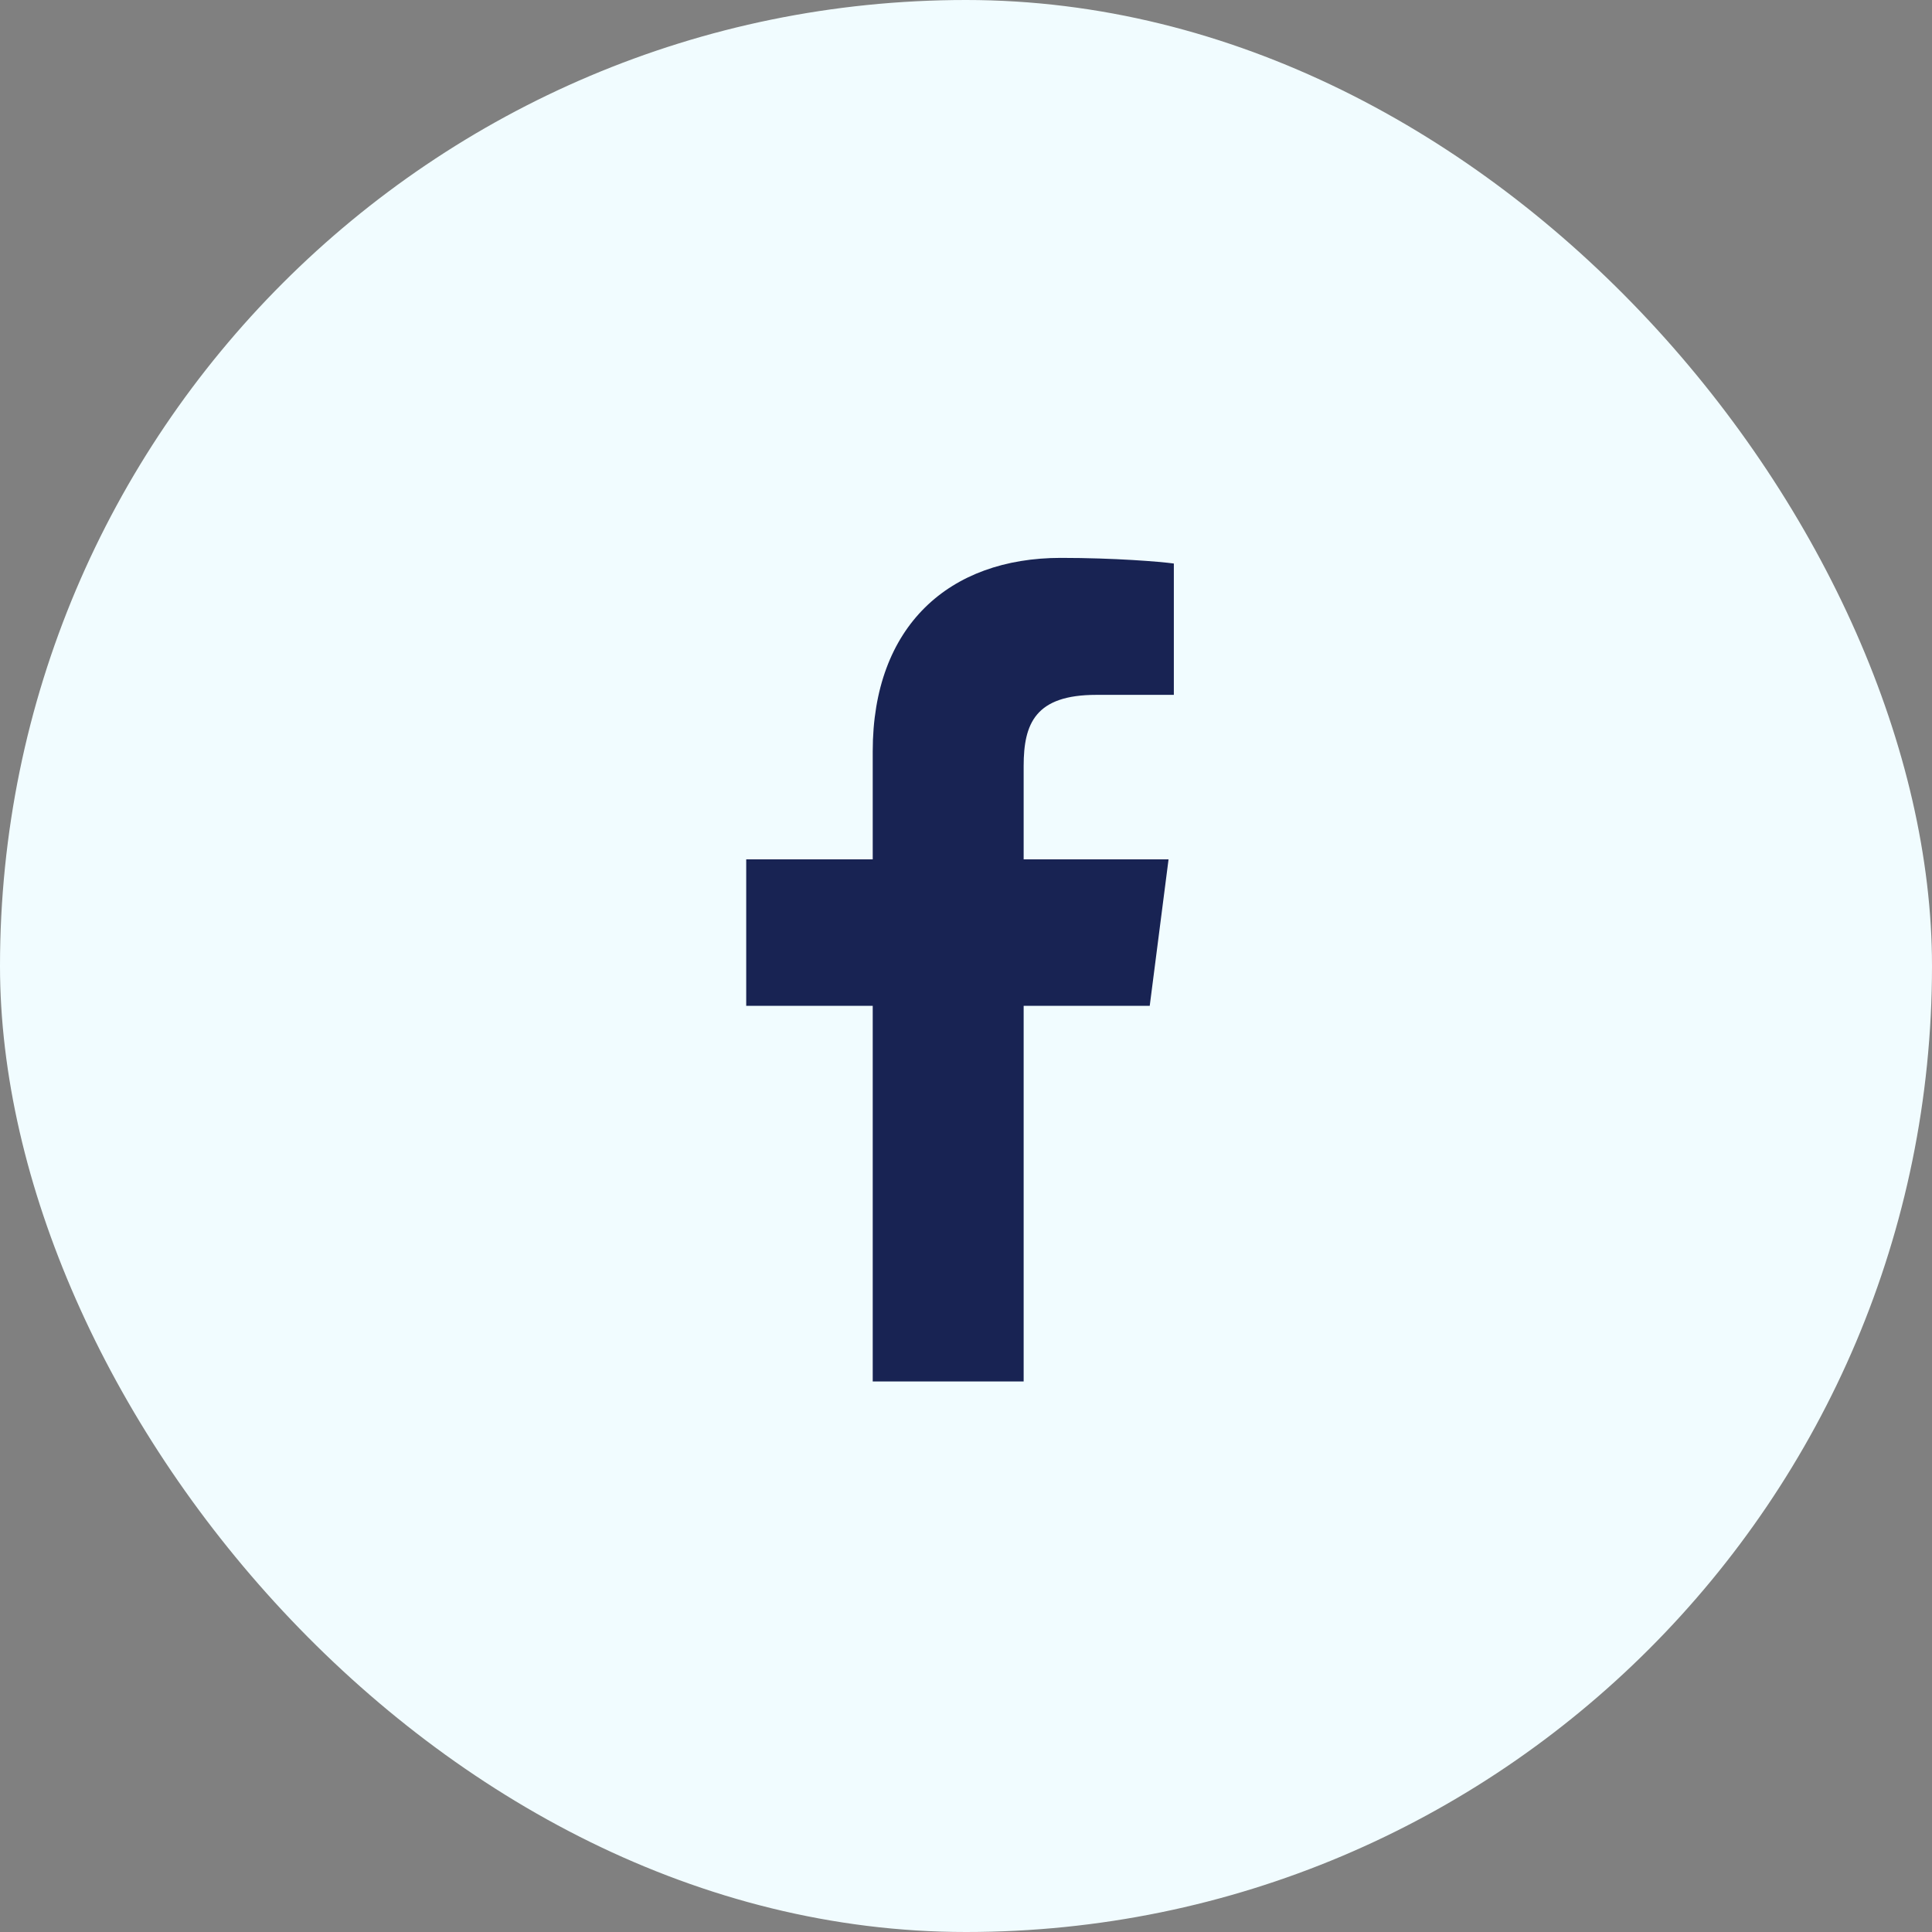 <svg width="50" height="50" viewBox="0 0 50 50" fill="none" xmlns="http://www.w3.org/2000/svg">
<rect x="0" y="0" width="50" height="50" fill="#808080" stroke="none"/>
<rect width="50" height="50" rx="25" fill="#F1FCFF"/>
<path d="M26.492 35.752V26.03H29.755L30.242 22.24H26.492V19.825C26.492 18.724 26.794 17.983 28.372 17.983H30.379V14.584C30.028 14.535 28.84 14.438 27.456 14.438C24.563 14.438 22.586 16.201 22.586 19.445V22.24H19.312V26.03H22.586V35.752H26.492Z" fill="#182353"/>
</svg>
